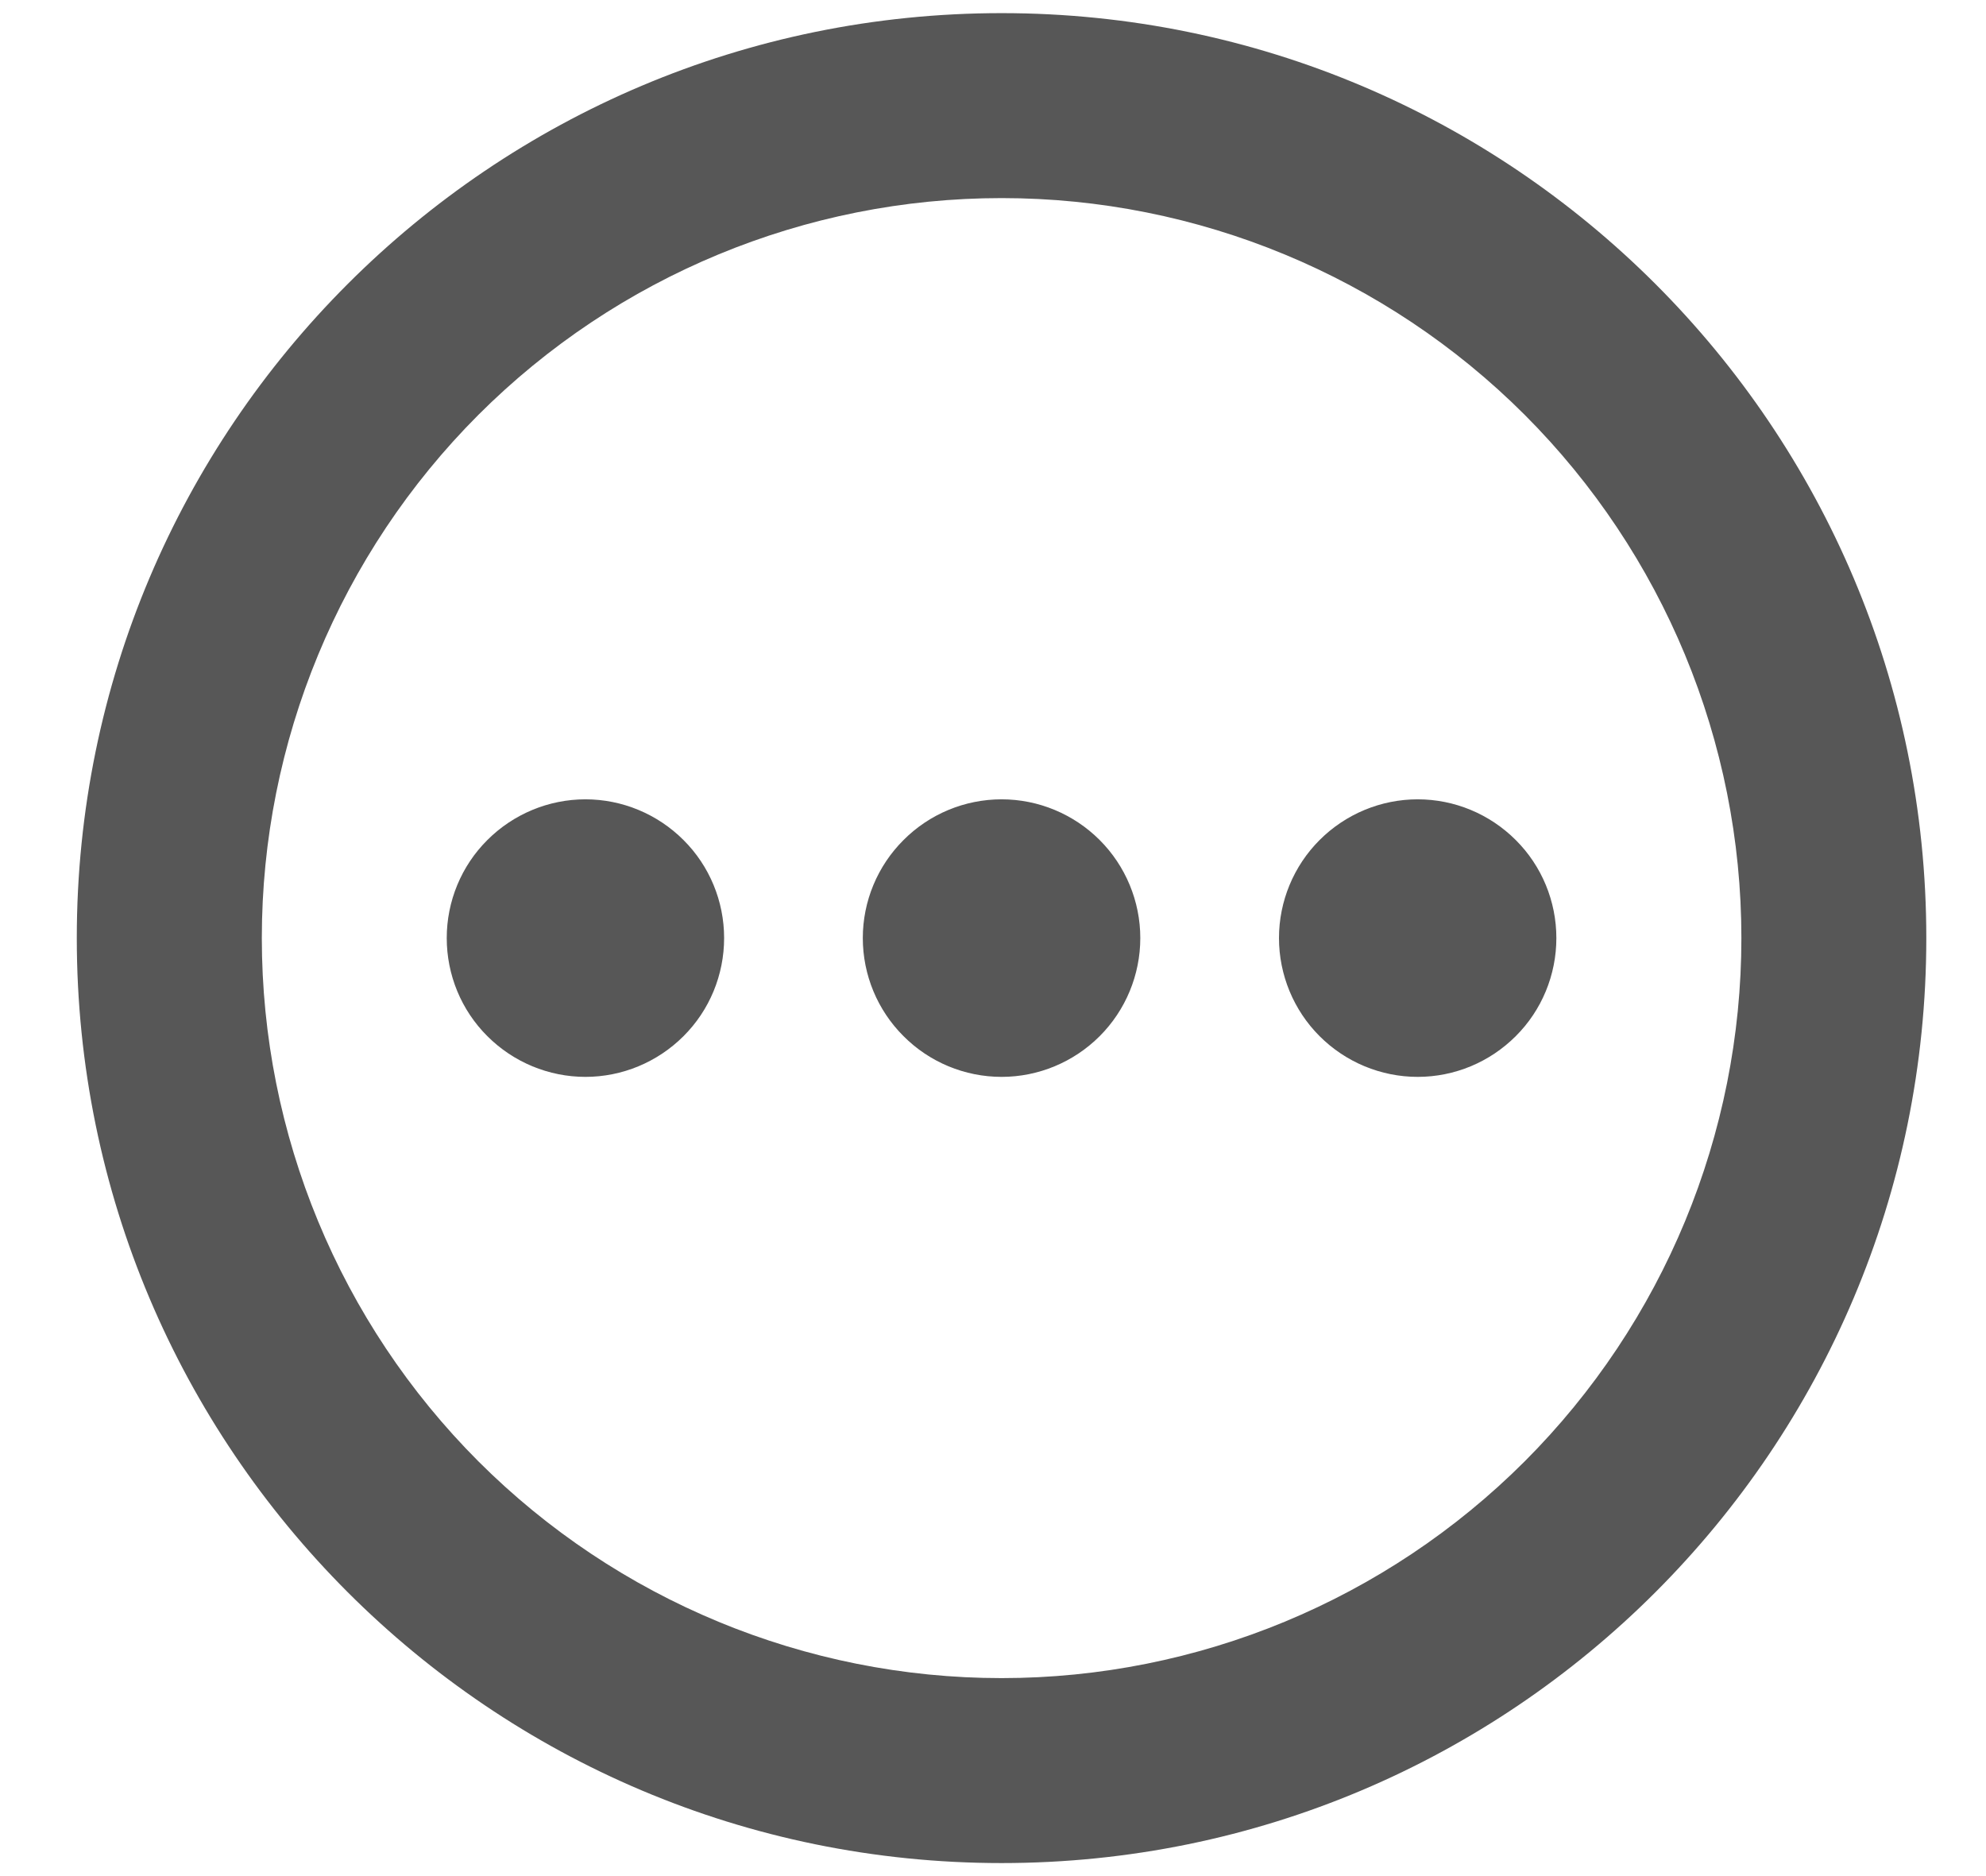 <svg width="18" height="17" viewBox="0 0 18 17" fill="none" xmlns="http://www.w3.org/2000/svg">
<path d="M9.078 0.119C13.707 0.119 17.459 3.871 17.459 8.5C17.459 13.13 13.707 16.882 9.078 16.882C4.449 16.882 0.696 13.13 0.696 8.5C0.696 3.871 4.449 0.119 9.078 0.119ZM9.078 1.795C7.299 1.795 5.594 2.502 4.336 3.759C3.079 5.017 2.373 6.722 2.373 8.5C2.373 10.279 3.079 11.984 4.336 13.242C5.594 14.499 7.299 15.206 9.078 15.206C10.856 15.206 12.561 14.499 13.819 13.242C15.076 11.984 15.783 10.279 15.783 8.5C15.783 6.722 15.076 5.017 13.819 3.759C12.561 2.502 10.856 1.795 9.078 1.795ZM5.306 7.243C5.639 7.243 5.959 7.376 6.195 7.612C6.431 7.847 6.563 8.167 6.563 8.5C6.563 8.834 6.431 9.154 6.195 9.389C5.959 9.625 5.639 9.758 5.306 9.758C4.973 9.758 4.653 9.625 4.417 9.389C4.181 9.154 4.049 8.834 4.049 8.5C4.049 8.167 4.181 7.847 4.417 7.612C4.653 7.376 4.973 7.243 5.306 7.243ZM9.078 7.243C9.411 7.243 9.731 7.376 9.967 7.612C10.202 7.847 10.335 8.167 10.335 8.5C10.335 8.834 10.202 9.154 9.967 9.389C9.731 9.625 9.411 9.758 9.078 9.758C8.744 9.758 8.424 9.625 8.189 9.389C7.953 9.154 7.82 8.834 7.82 8.5C7.82 8.167 7.953 7.847 8.189 7.612C8.424 7.376 8.744 7.243 9.078 7.243ZM12.849 7.243C13.183 7.243 13.502 7.376 13.738 7.612C13.974 7.847 14.106 8.167 14.106 8.5C14.106 8.834 13.974 9.154 13.738 9.389C13.502 9.625 13.183 9.758 12.849 9.758C12.516 9.758 12.196 9.625 11.96 9.389C11.725 9.154 11.592 8.834 11.592 8.5C11.592 8.167 11.725 7.847 11.96 7.612C12.196 7.376 12.516 7.243 12.849 7.243Z" fill="#575757"/>
</svg>
